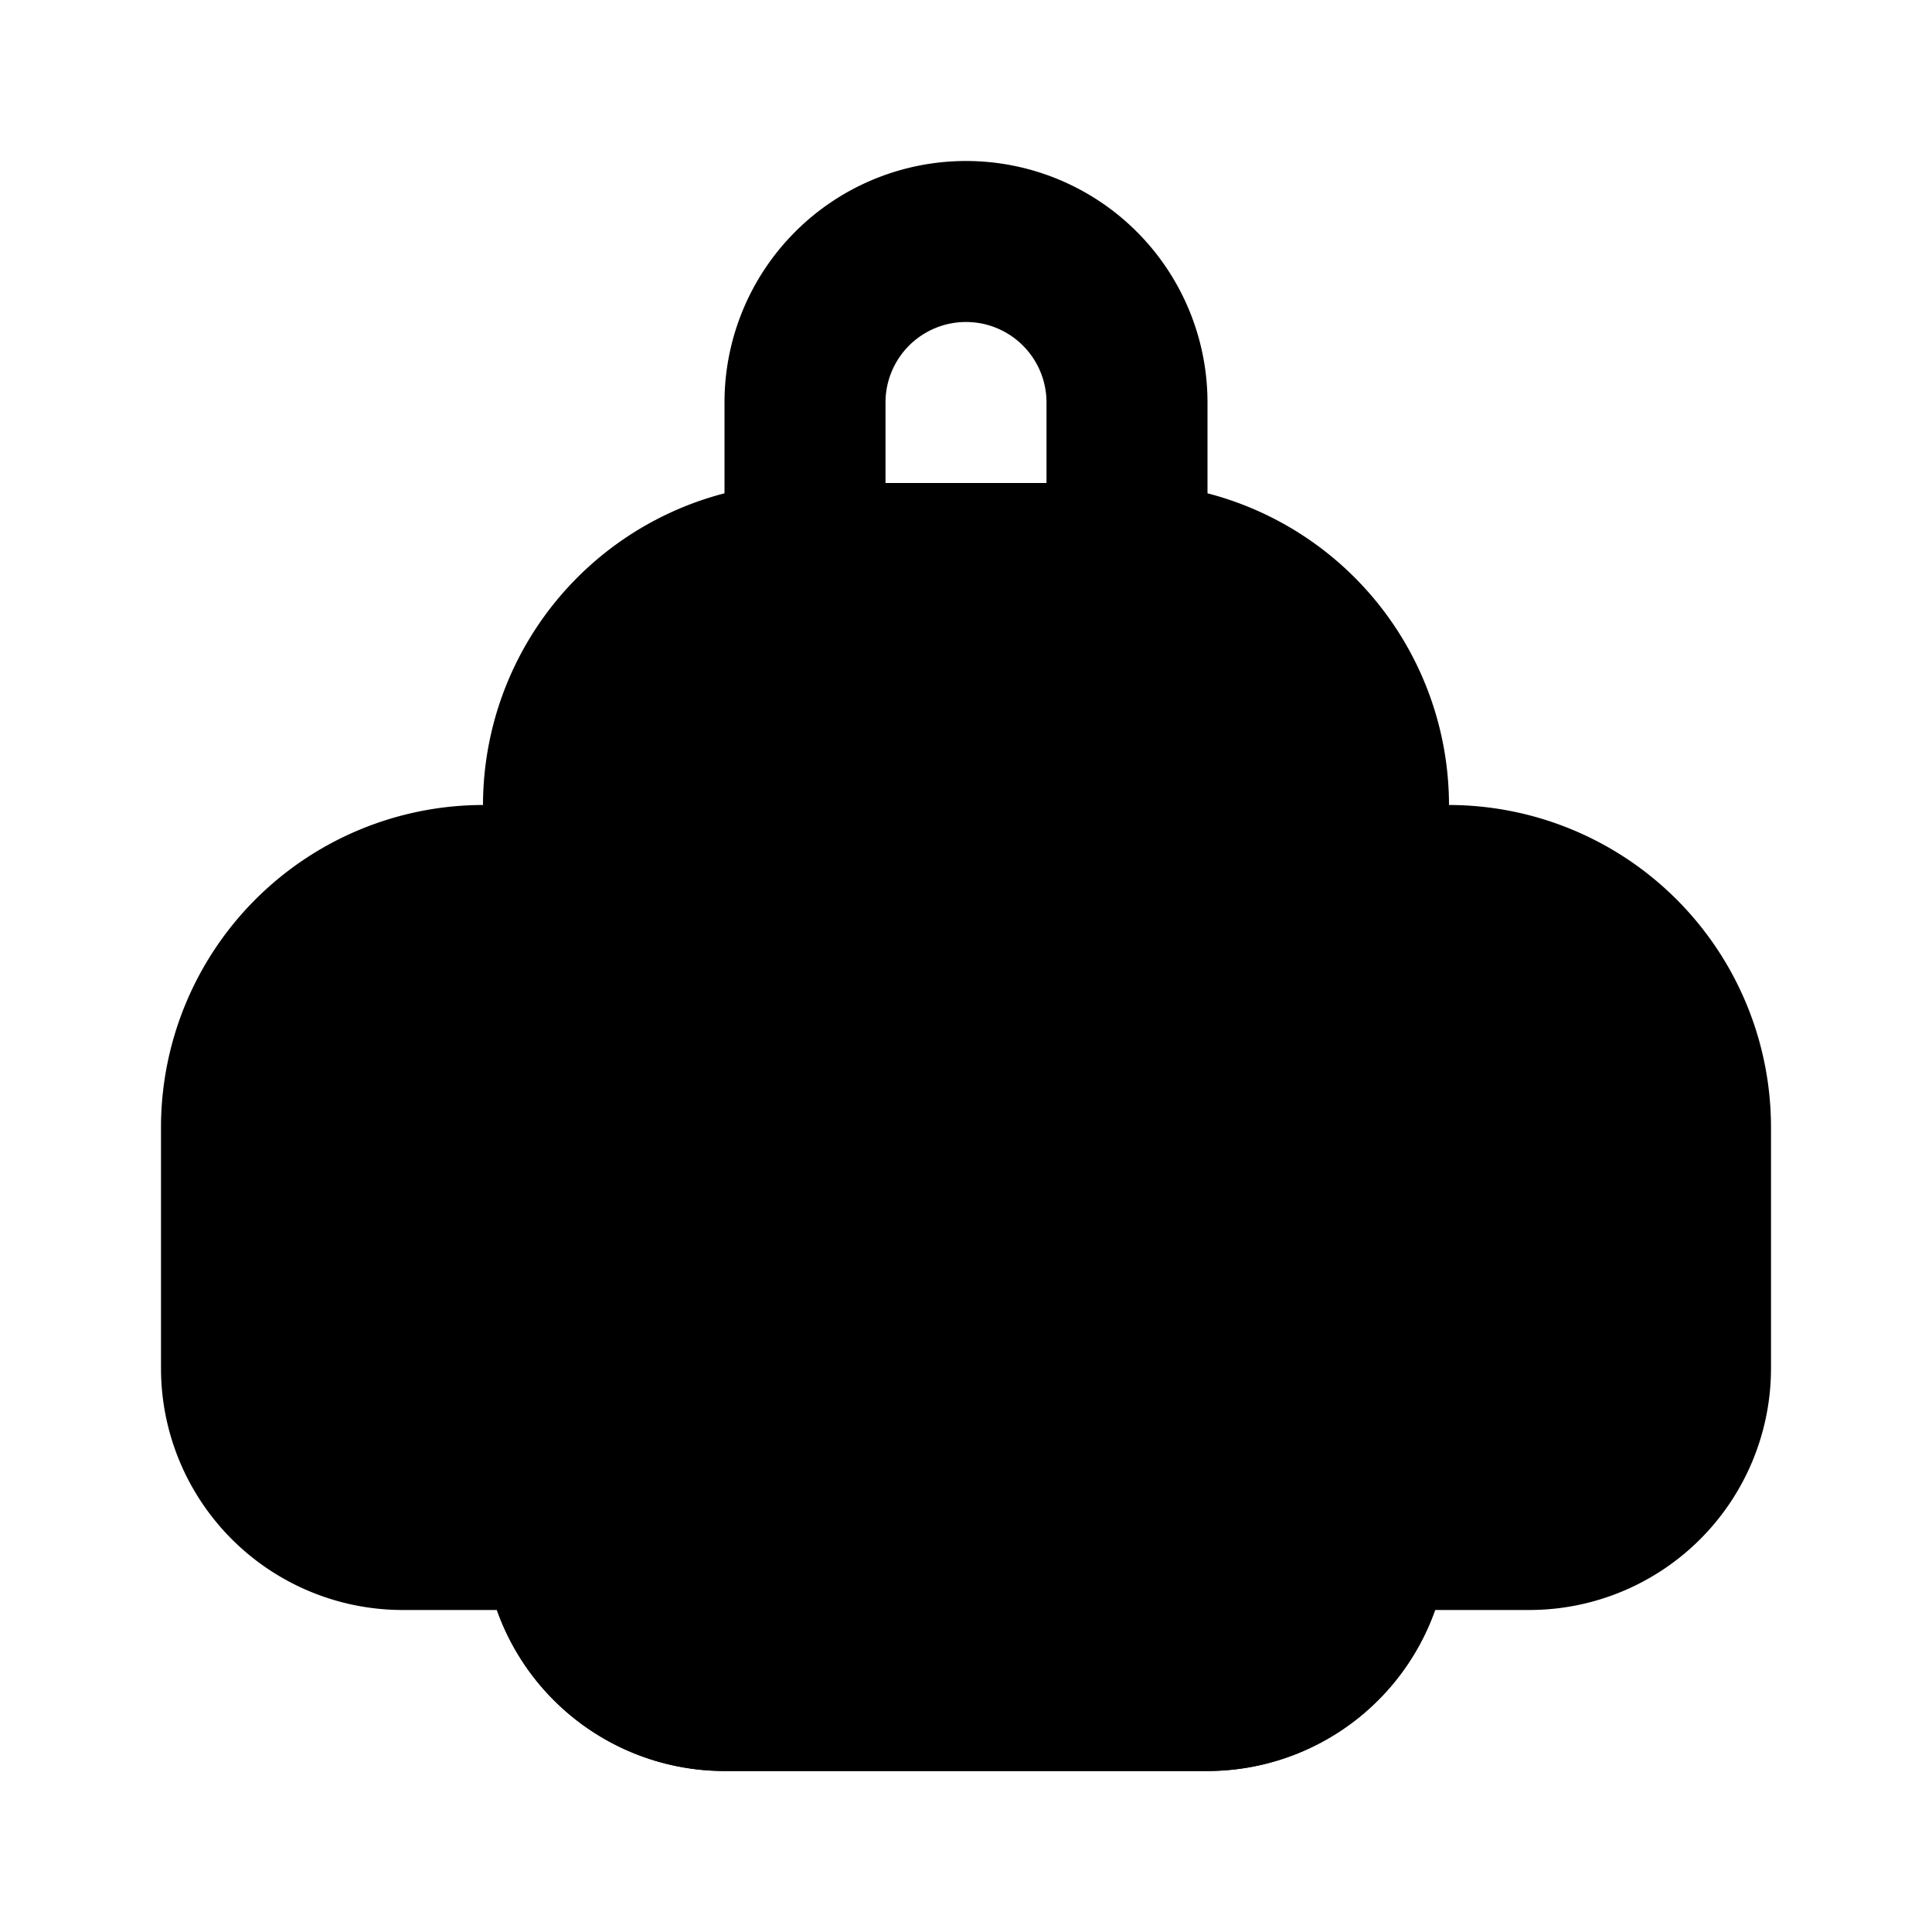 <svg xmlns="http://www.w3.org/2000/svg" data-name="Layer 1" viewBox="0 0 24 24"><path class="uim-primary" d="M14,8H10A1,1,0,0,1,9,7V5a3,3,0,0,1,6,0V7A1,1,0,0,1,14,8ZM11,6h2V5a1,1,0,0,0-2,0Z"/><path class="uim-secondary" d="M7,11v8H5a2,2,0,0,1-2-2V14a3,3,0,0,1,3-3Z"/><path class="uim-secondary" d="M7 20H5a3.003 3.003 0 0 1-3-3V14a4.005 4.005 0 0 1 4-4H7a1 1 0 0 1 1 1v8A1 1 0 0 1 7 20zM6 12a2.002 2.002 0 0 0-2 2v3a1.001 1.001 0 0 0 1 1H6zM21 14v3a2 2 0 0 1-2 2H17V11h1A3 3 0 0 1 21 14z"/><path class="uim-secondary" d="M19,20H17a1,1,0,0,1-1-1V11a1,1,0,0,1,1-1h1a4.005,4.005,0,0,1,4,4v3A3.003,3.003,0,0,1,19,20Zm-1-2h1a1.001,1.001,0,0,0,1-1V14a2.002,2.002,0,0,0-2-2Z"/><path class="uim-tertiary" d="M17,10v9a2,2,0,0,1-2,2H9a2,2,0,0,1-2-2V10a3,3,0,0,1,3-3h4A3,3,0,0,1,17,10Z"/><path class="uim-tertiary" d="M15,22H9a3.003,3.003,0,0,1-3-3V10a4.005,4.005,0,0,1,4-4h4a4.005,4.005,0,0,1,4,4v9A3.003,3.003,0,0,1,15,22ZM10,8a2.002,2.002,0,0,0-2,2v9a1.001,1.001,0,0,0,1,1h6a1.001,1.001,0,0,0,1-1V10a2.002,2.002,0,0,0-2-2Z"/><path class="uim-quaternary" d="M17,18v1a2,2,0,0,1-2,2H9a2,2,0,0,1-2-2V18a3,3,0,0,1,3-3h4A3,3,0,0,1,17,18Z"/><path class="uim-quaternary" d="M15,22H9a3.003,3.003,0,0,1-3-3V18a4.005,4.005,0,0,1,4-4h4a4.005,4.005,0,0,1,4,4v1A3.003,3.003,0,0,1,15,22Zm-5-6a2.002,2.002,0,0,0-2,2v1a1.001,1.001,0,0,0,1,1h6a1.001,1.001,0,0,0,1-1V18a2.002,2.002,0,0,0-2-2Z"/><path class="uim-primary" d="M13,12H11a1,1,0,0,1,0-2h2a1,1,0,0,1,0,2Z"/></svg>